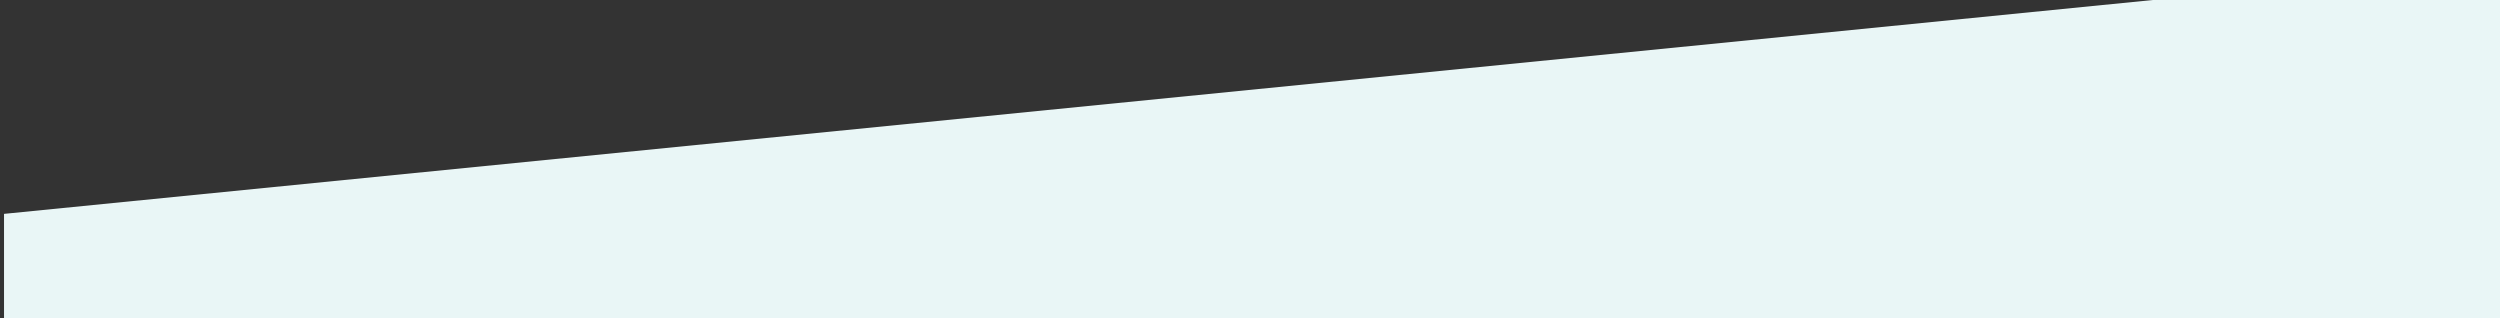 <svg xmlns="http://www.w3.org/2000/svg" viewBox="0 0 3000 382" width="3000" height="382">
	<rect x="0" y="0" width="3000" height="382" fill="#333333" stroke="none"/>
	<style>
		tspan { white-space:pre }
		.shp0 { fill: #e9f6f6 } 
	</style>
	<path id="Layer" class="shp0" d="M4.83 256.64L3006.17 -42.07L3006.17 804.07L4.83 804.07L4.83 256.64Z" />
</svg>